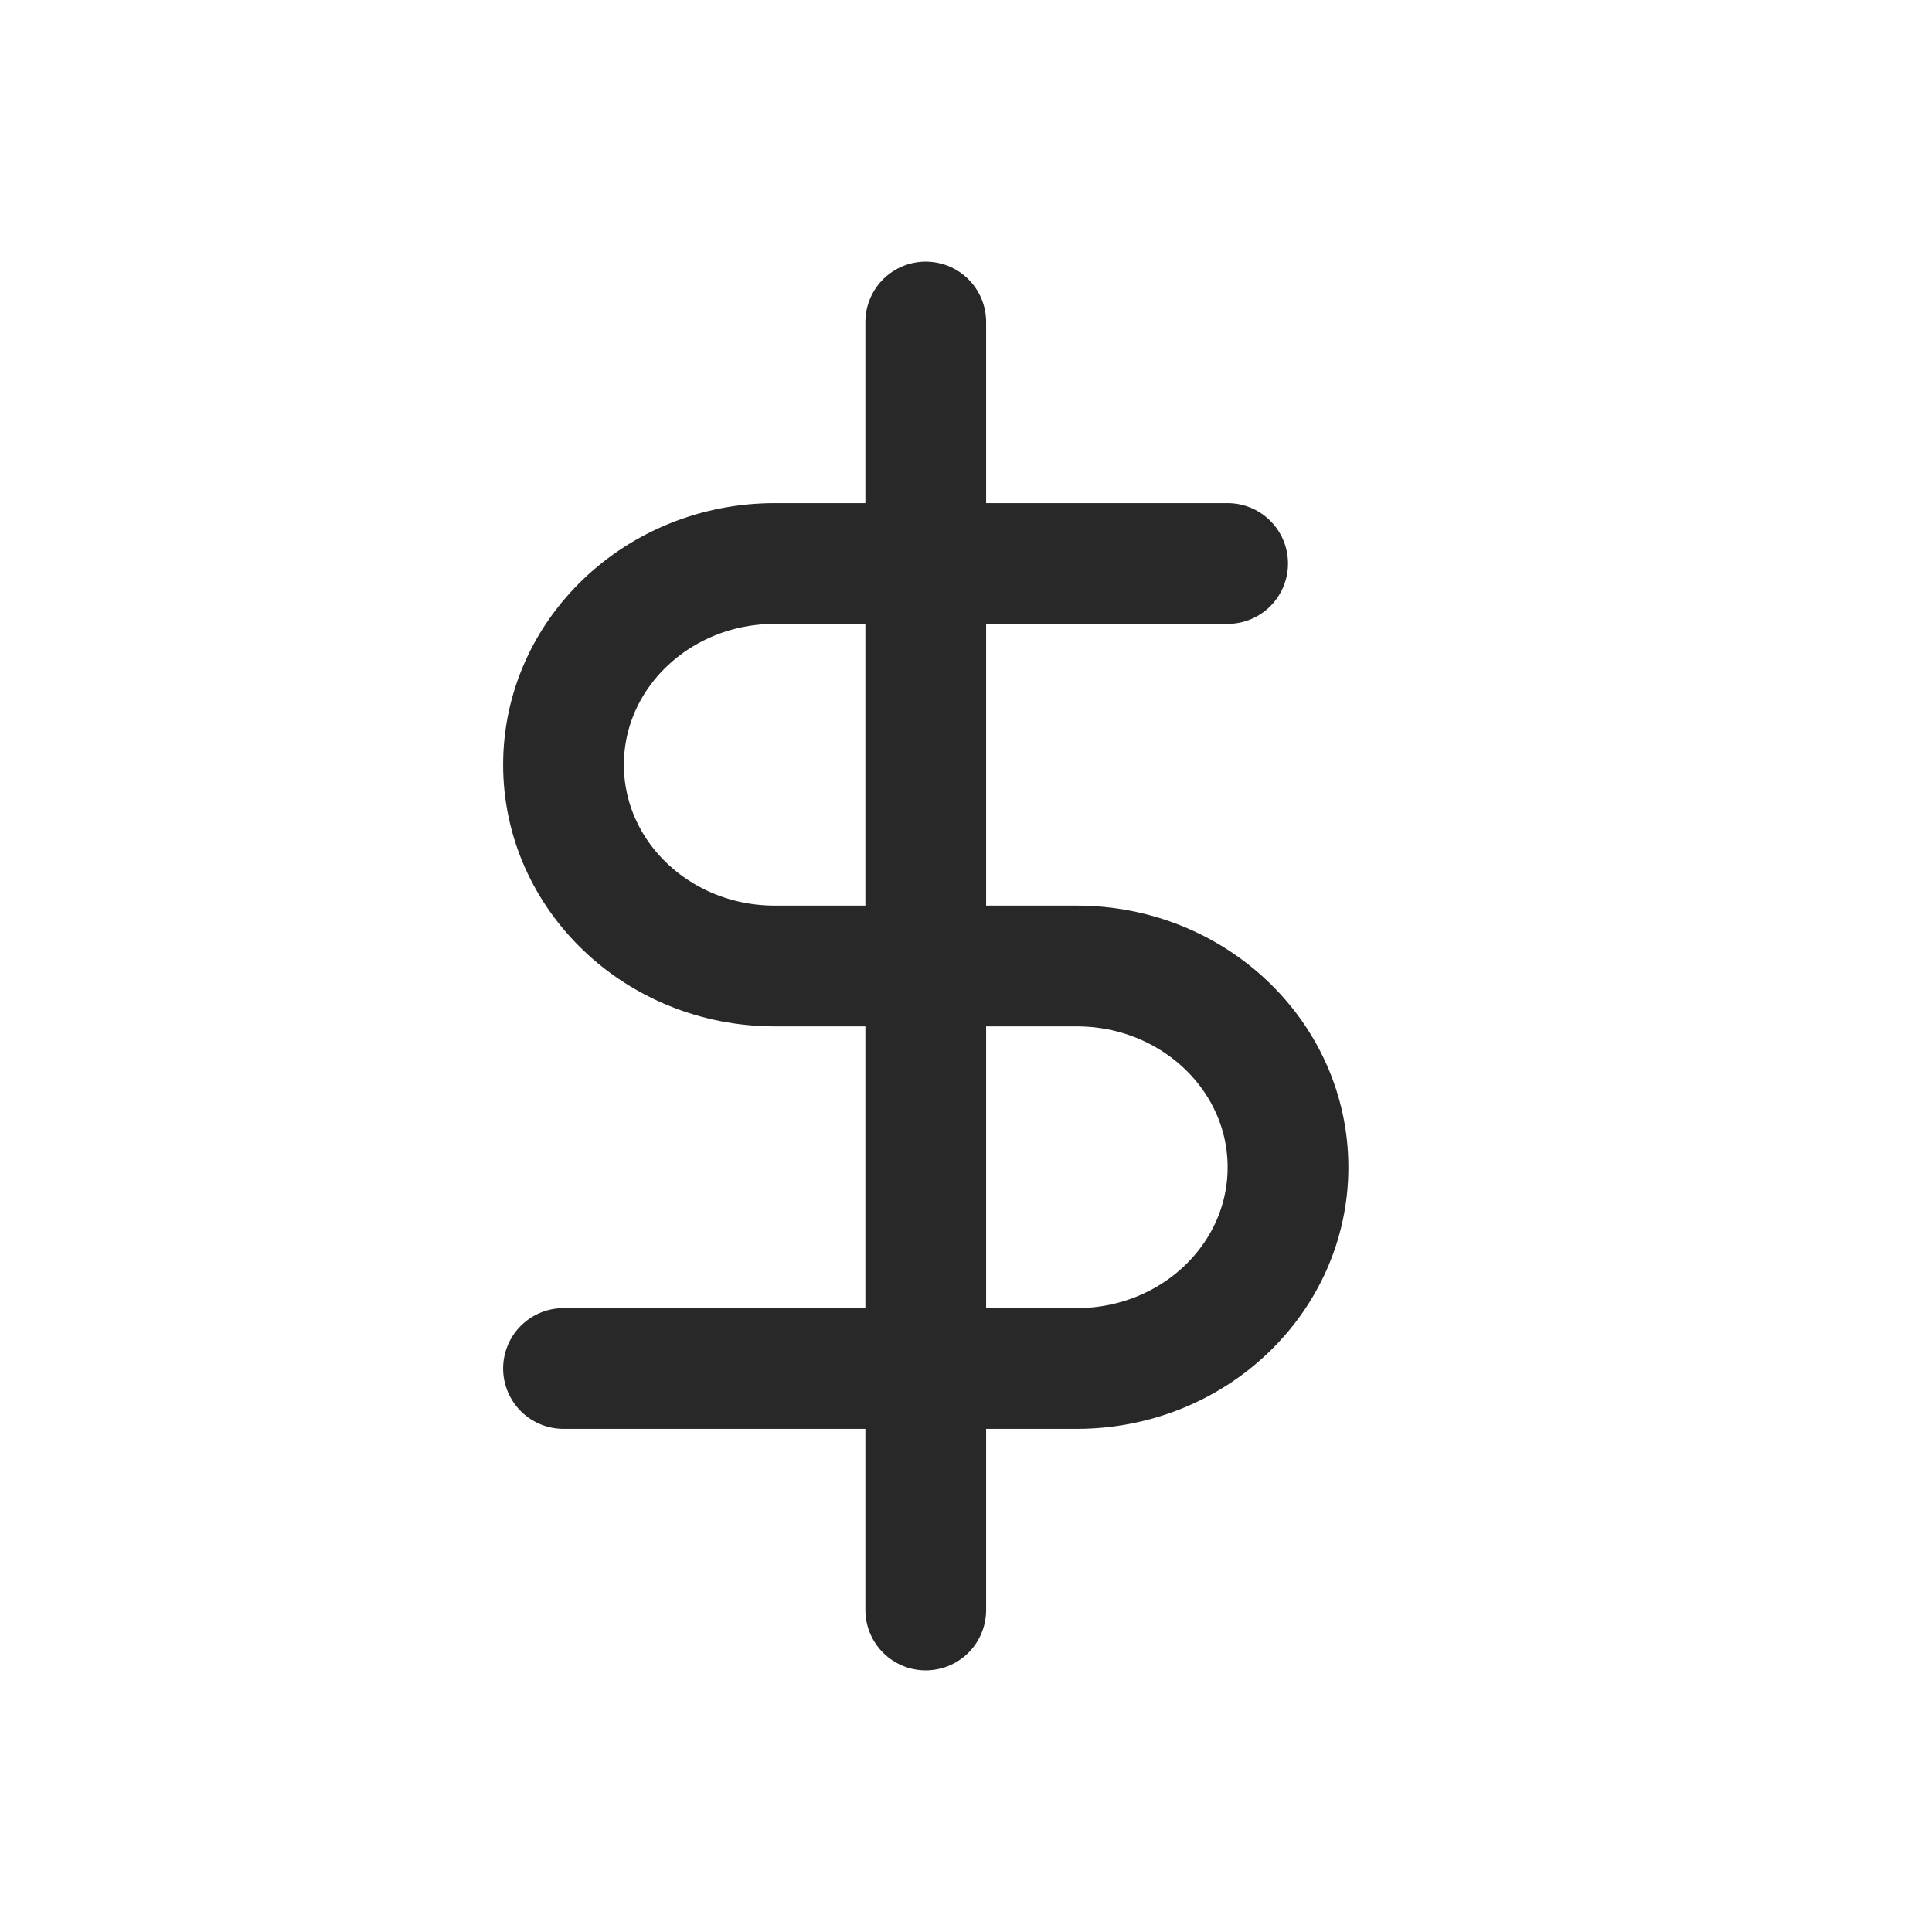 <svg xmlns:xlink="http://www.w3.org/1999/xlink" width="24" height="24" viewBox="0 0 24 24" xmlns="http://www.w3.org/2000/svg"><path d="M11.5 4v16m3.75-13H9.625C8.175 7 7 8.12 7 9.5S8.175 12 9.625 12h3.75C14.825 12 16 13.12 16 14.5S14.825 17 13.375 17H7" class="icon_svg-stroke" stroke="#282829" stroke-width="1.5px" fill="none" fill-rule="evenodd" stroke-linecap="round" stroke-linejoin="round"></path></svg>